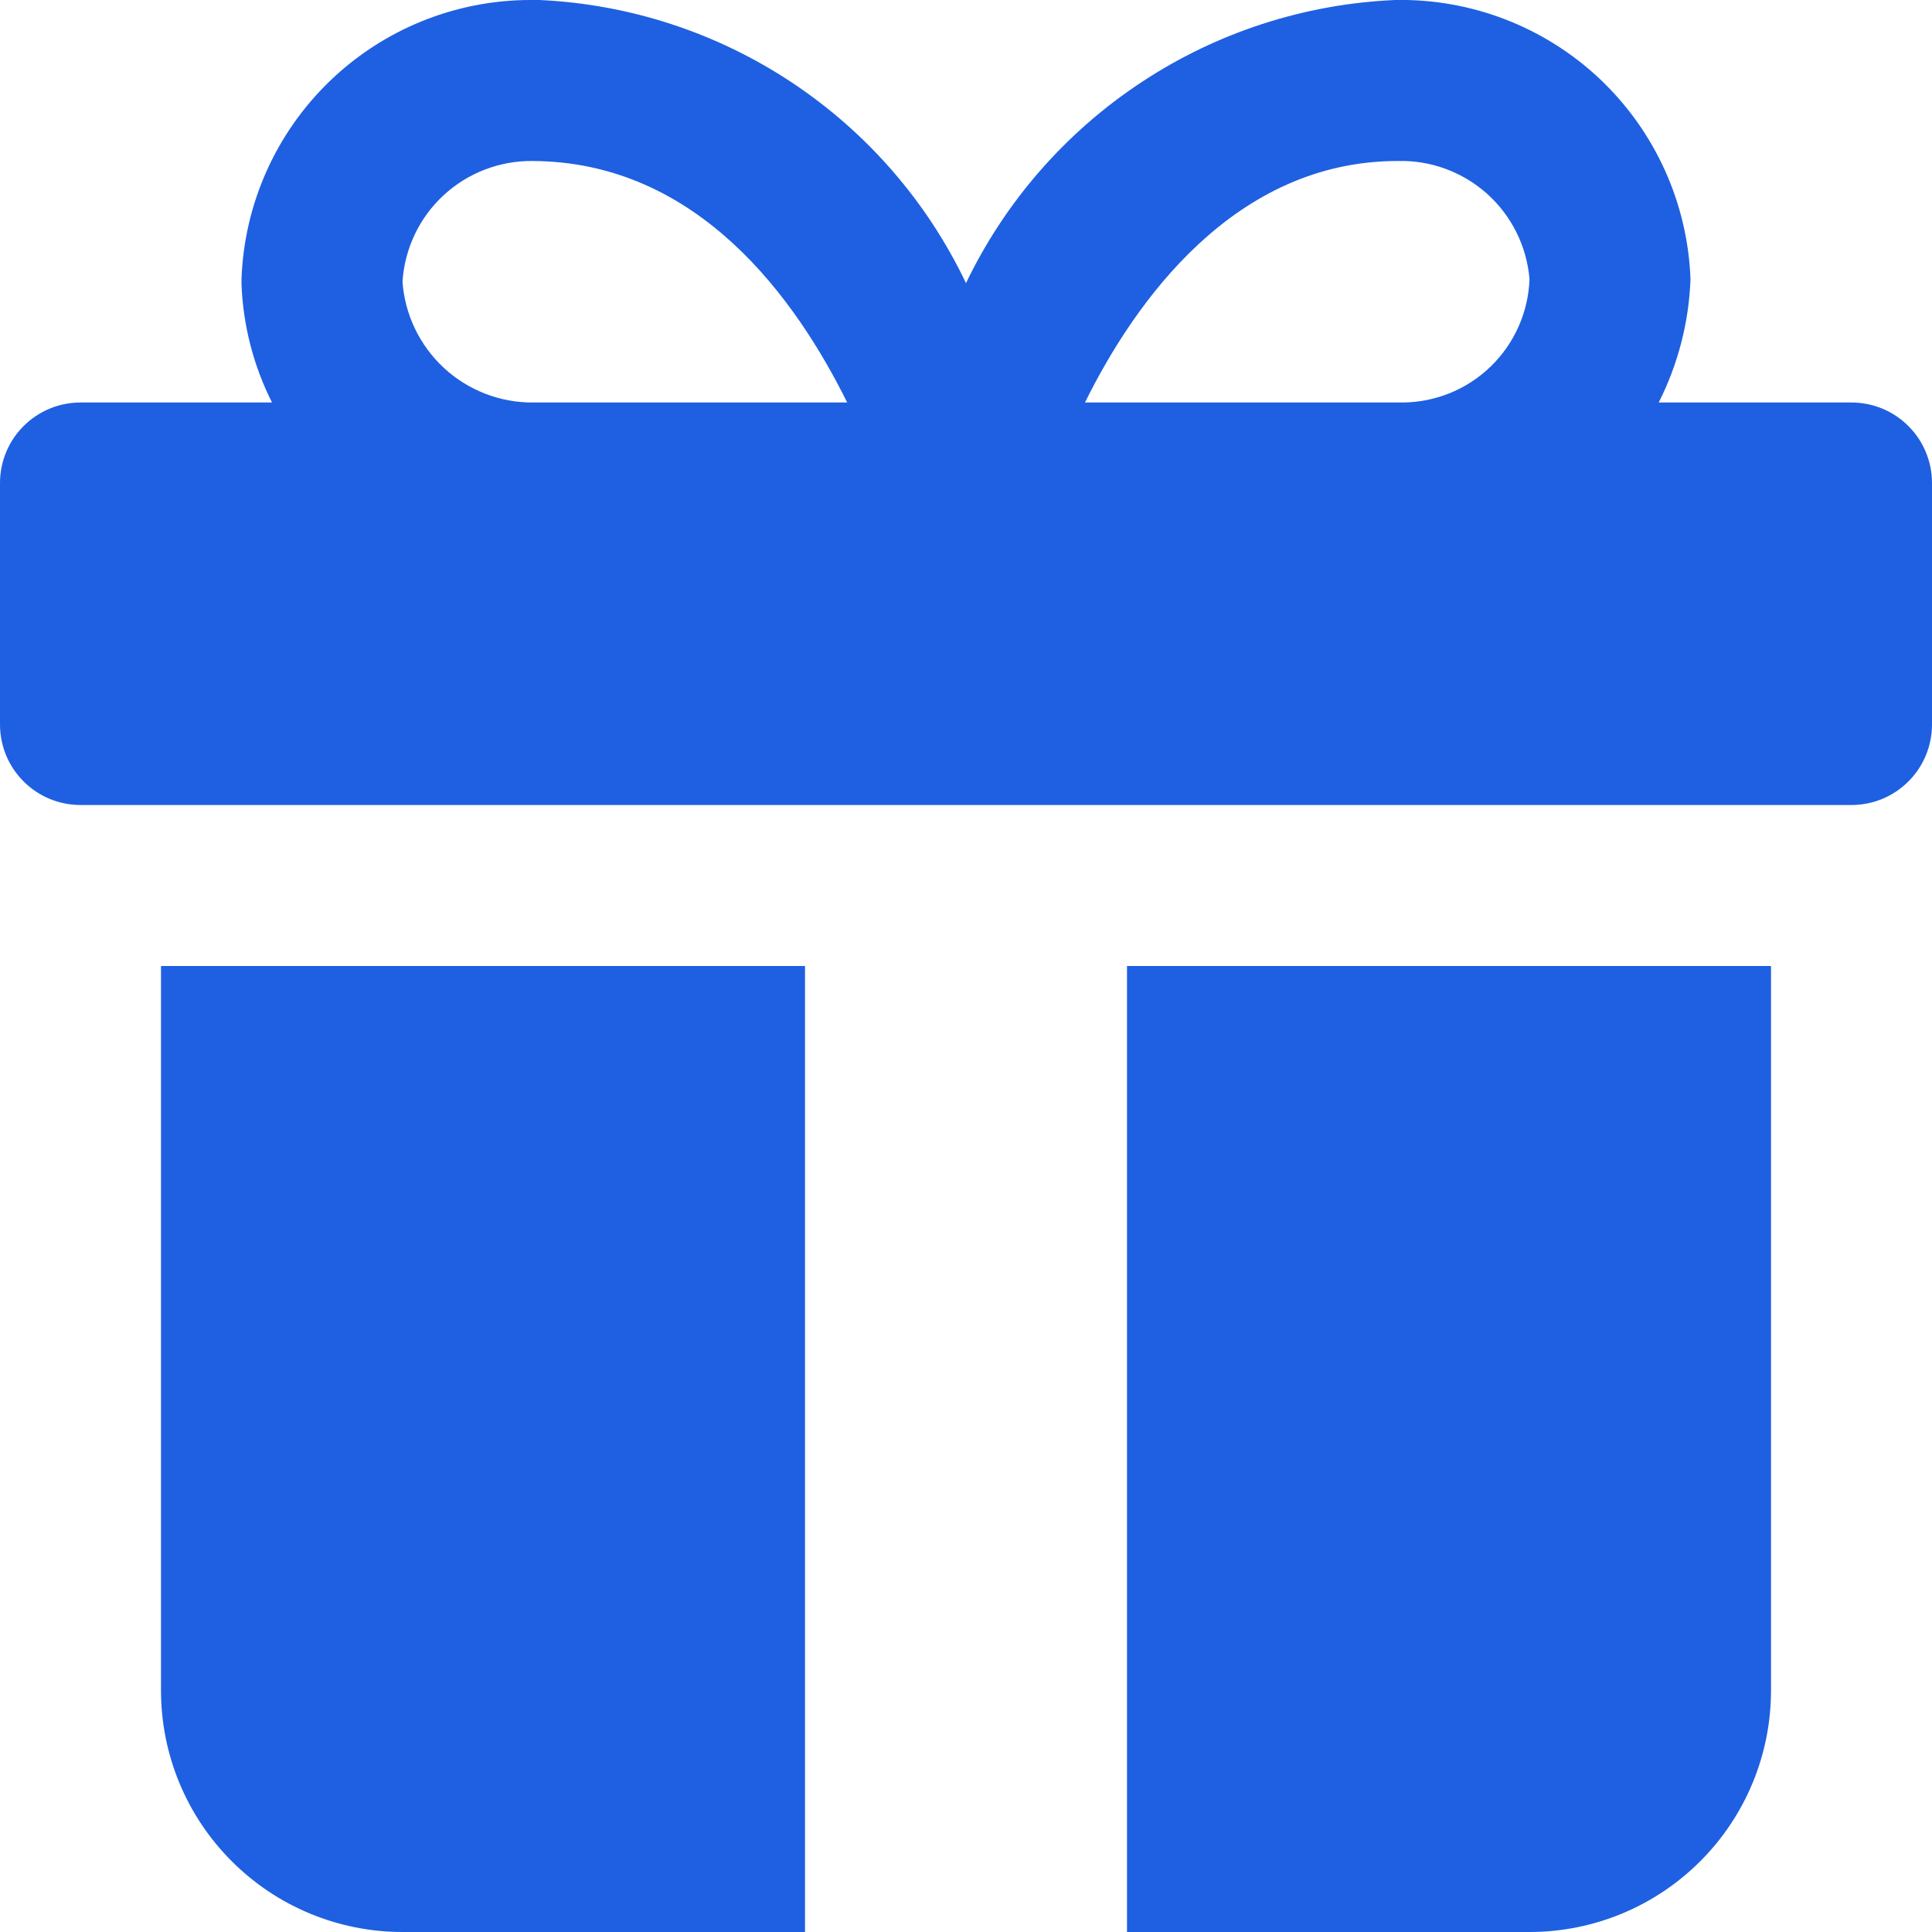 <svg width="24" height="24" viewBox="0 0 24 24" fill="none" xmlns="http://www.w3.org/2000/svg">
<g clip-path="url(#clip0_1_431)">
<path d="M23 5H20.605C20.846 4.524 20.981 4 21 3.467C20.965 2.524 20.561 1.632 19.876 0.983C19.19 0.335 18.277 -0.018 17.333 -6.19843e-05C16.209 0.048 15.119 0.401 14.18 1.021C13.241 1.64 12.487 2.503 12 3.517C11.518 2.506 10.77 1.644 9.837 1.025C8.903 0.405 7.819 0.051 6.7 -6.19843e-05C6.662 -6.19843e-05 6.624 -6.19843e-05 6.586 -6.19843e-05C5.656 0.001 4.762 0.364 4.094 1.01C3.425 1.657 3.033 2.537 3 3.467V3.533C3.02 4.043 3.149 4.544 3.379 5H1C0.735 5 0.48 5.105 0.293 5.293C0.105 5.48 0 5.735 0 6L0 9C0 9.265 0.105 9.52 0.293 9.707C0.48 9.895 0.735 10 1 10H23C23.265 10 23.52 9.895 23.707 9.707C23.895 9.52 24 9.265 24 9V6C24 5.735 23.895 5.48 23.707 5.293C23.52 5.105 23.265 5 23 5ZM17.364 2C17.772 1.989 18.169 2.135 18.474 2.408C18.778 2.681 18.966 3.06 19 3.467C18.986 3.876 18.814 4.264 18.521 4.55C18.227 4.836 17.835 4.997 17.425 5H13.478C14.1 3.741 15.337 2 17.364 2ZM5 3.5C5.026 3.091 5.207 2.707 5.508 2.428C5.808 2.149 6.204 1.996 6.614 2C8.683 2.008 9.895 3.731 10.524 5H6.624C6.213 5.003 5.817 4.85 5.515 4.571C5.214 4.292 5.029 3.909 5 3.5Z" fill="#1E60E1"/>
<path d="M14 12V24H19C19.796 24 20.559 23.684 21.121 23.121C21.684 22.559 22 21.796 22 21V12H14Z" fill="#1E60E1"/>
<path d="M10 12H2V21C2 21.796 2.316 22.559 2.879 23.121C3.441 23.684 4.204 24 5 24H10V12Z" fill="#1E60E1"/>
</g>
<defs>
<clipPath id="clip0_1_431">
<rect width="24" height="24" fill="white"/>
</clipPath>
</defs>
</svg>
